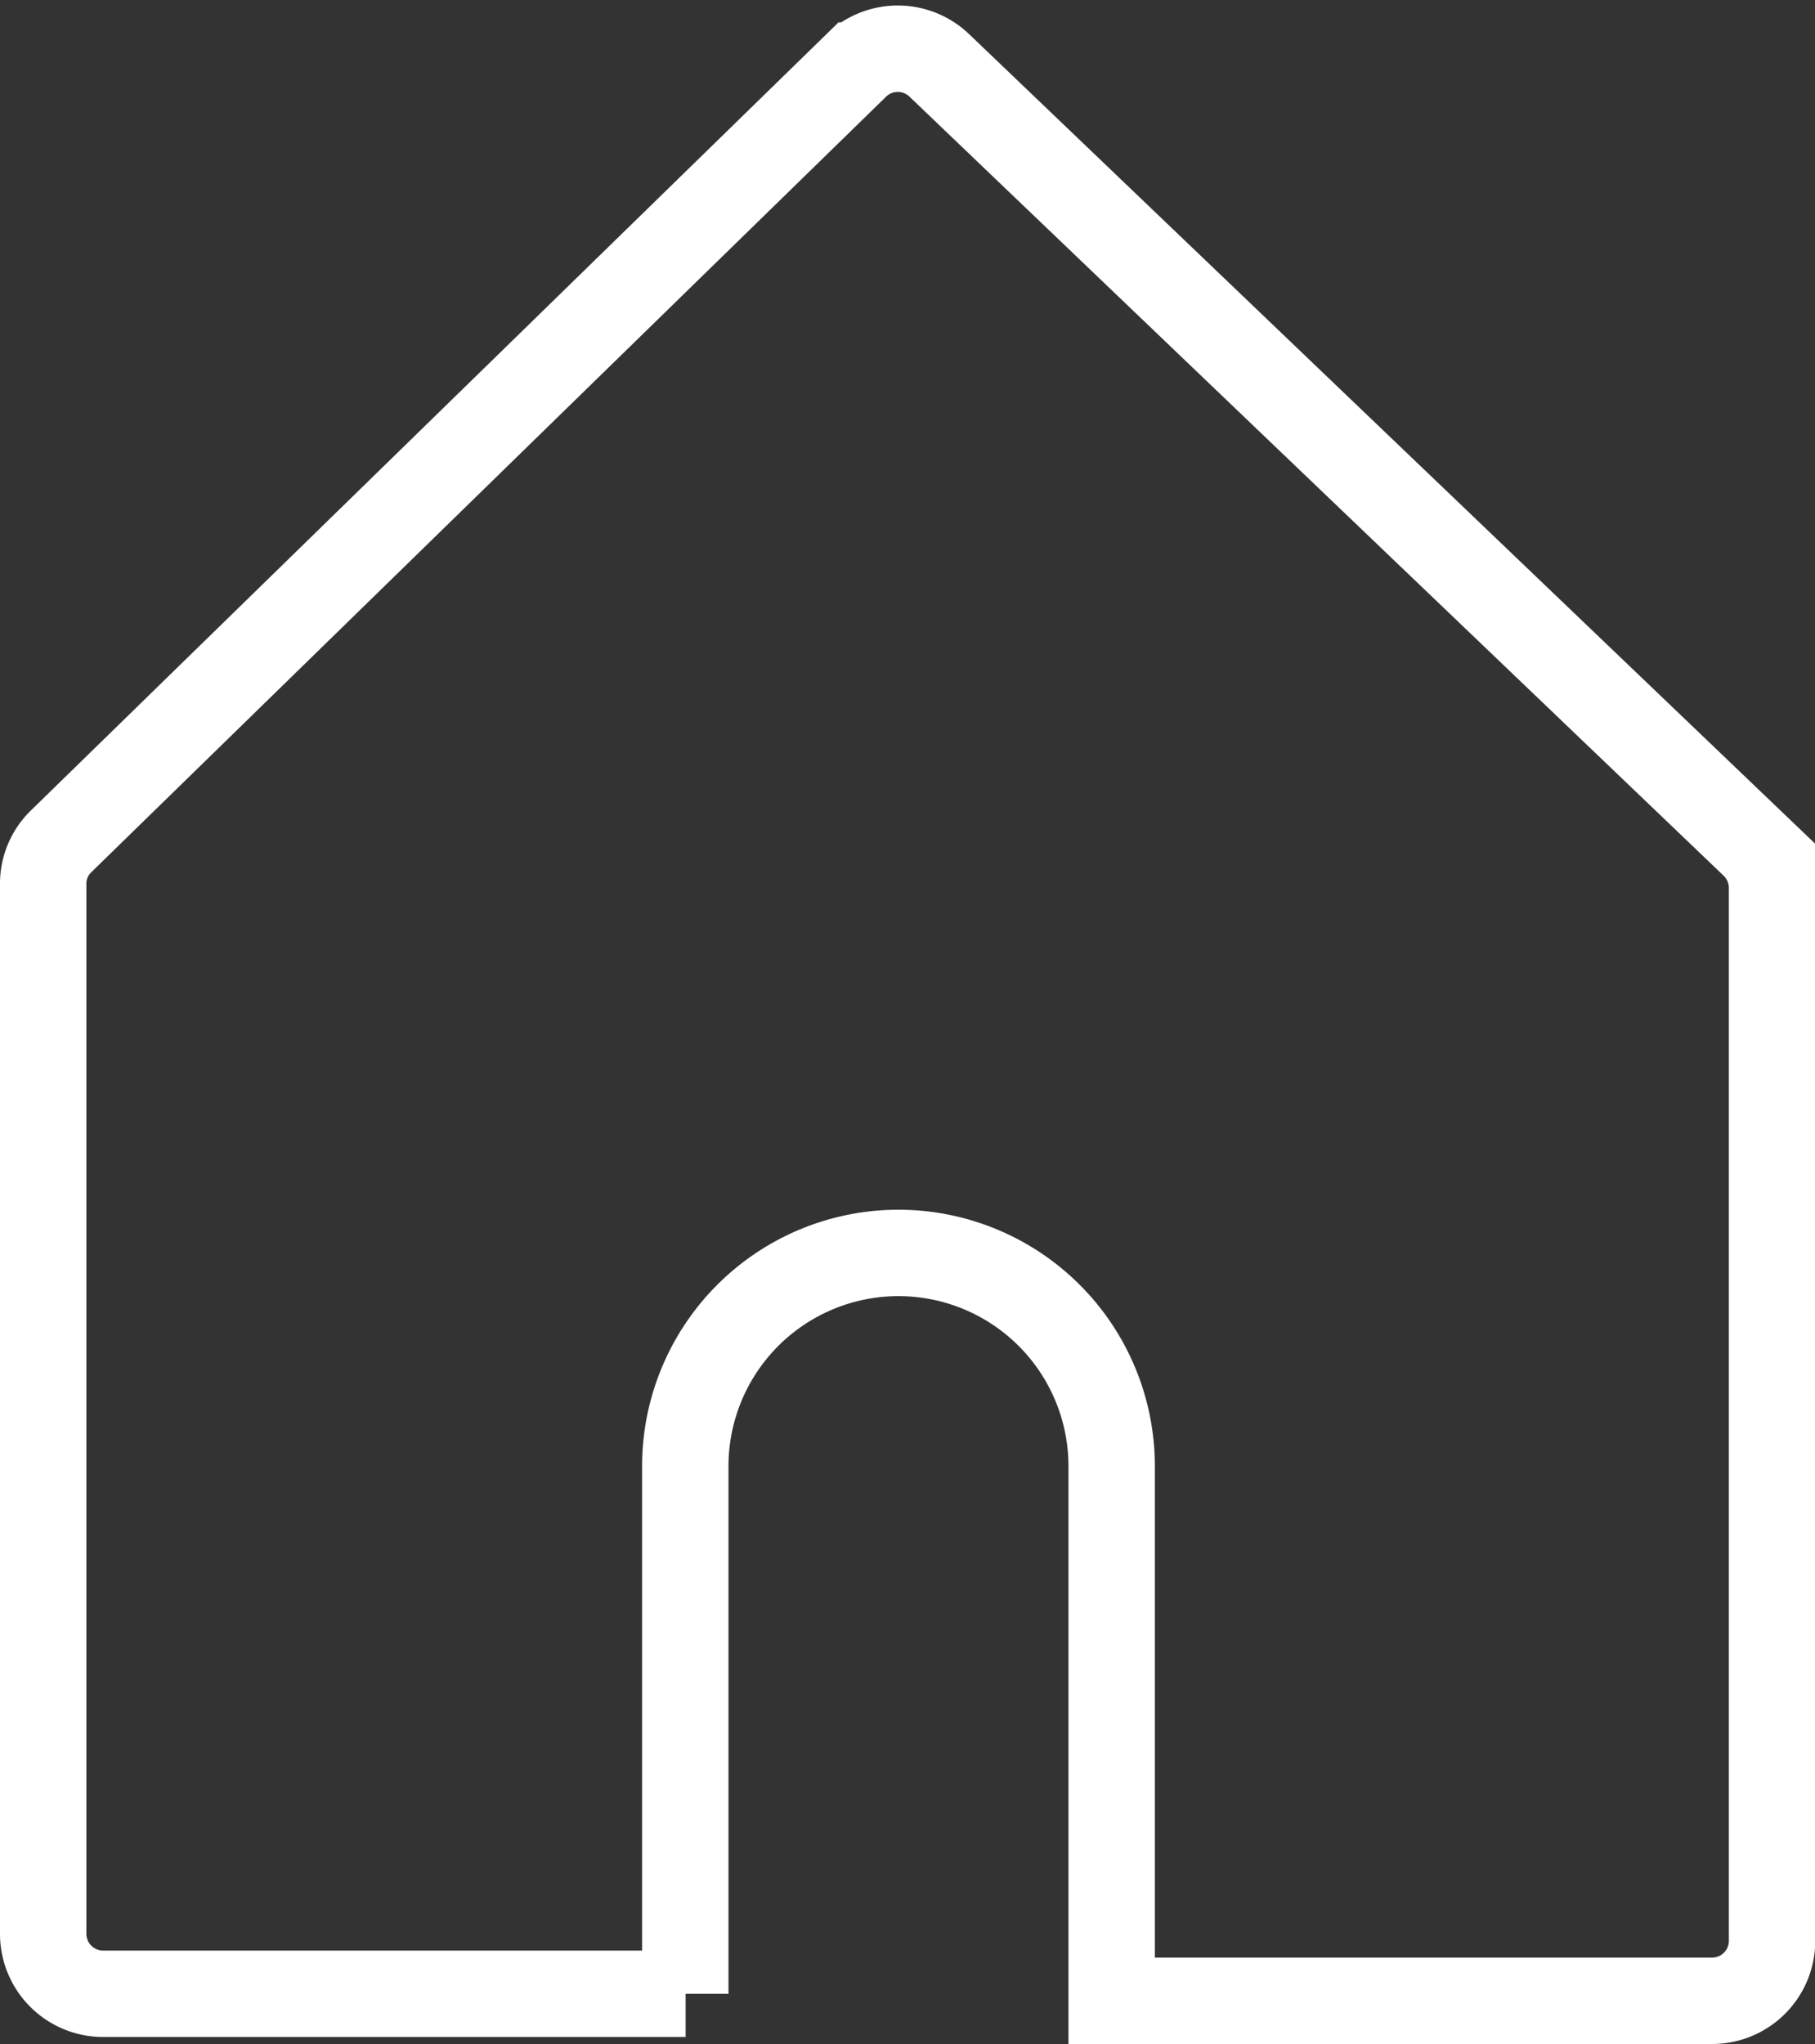 <svg xmlns="http://www.w3.org/2000/svg" width="21.008" height="23.655" viewBox="0 0 21.008 23.655">
  <rect x="0" y="0" width="21.008" height="23.655" fill="#333333" stroke="none"/>
  <g id="Group_25" data-name="Group 25" transform="translate(0.5 0.564)">
    <path id="Path_47" data-name="Path 47" d="M70.836,61.76H64.092a.694.694,0,0,1-.692-.692V48.915a.681.681,0,0,1,.209-.494l9.2-8.976a.694.694,0,0,1,.96-.005l9.427,9.019a.7.7,0,0,1,.215.5v12.19a.694.694,0,0,1-.692.692H75.767V55.654A2.468,2.468,0,0,0,73.3,53.186h0a2.468,2.468,0,0,0-2.468,2.468V61.76Z" transform="translate(-63.4 -39.25)" fill="none" stroke="#fff" stroke-width="1"/>
  </g>
</svg>
